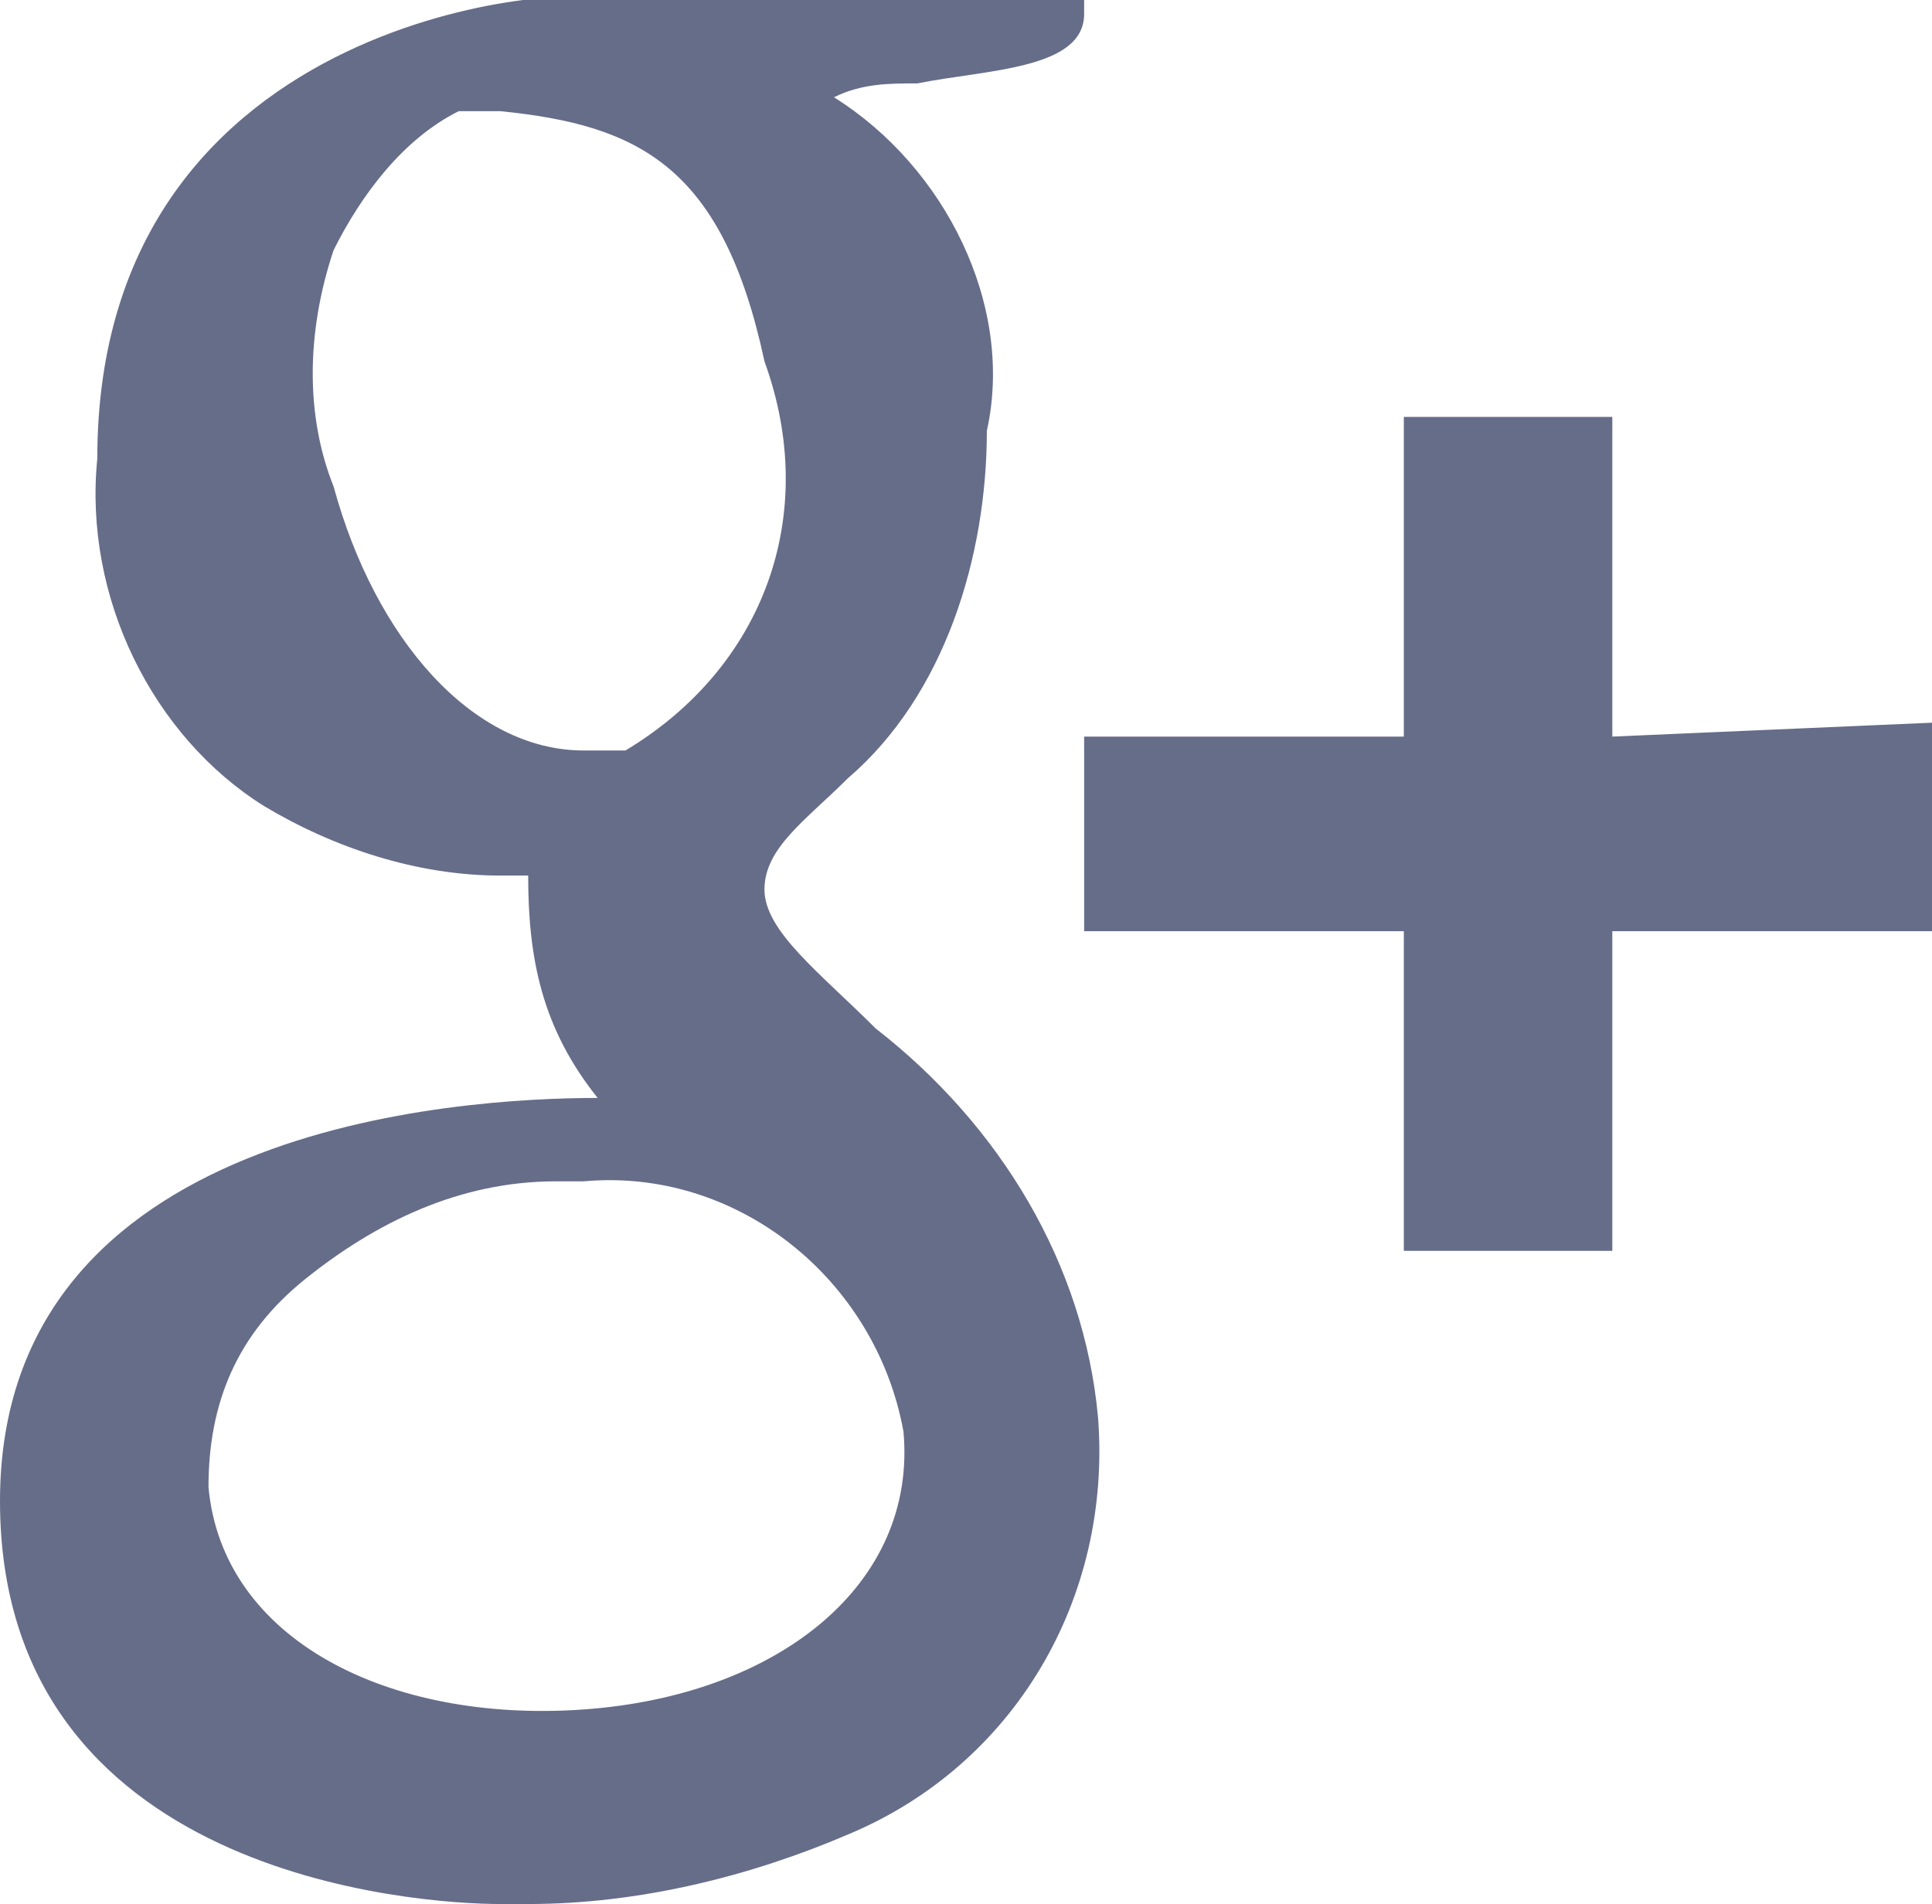 <?xml version="1.0" encoding="utf-8"?>
<svg version="1.1" id="All_glyphs" xmlns="http://www.w3.org/2000/svg" xmlns:xlink="http://www.w3.org/1999/xlink" x="0px" y="0px"
	 width="13.9px" height="13.7px" viewBox="0 0 13.9 13.7" style="enable-background:new 0 0 13.9 13.7;" xml:space="preserve">
<style type="text/css">
	.st0{fill:#666D89;}
</style>
<title>google</title>
<path class="st0" d="M0.7,3.3c-0.1,1,0.4,2,1.2,2.5C2.4,6.1,3,6.3,3.6,6.3h0.2c0,0.6,0.1,1.1,0.5,1.6l0,0c-1,0-4.3,0.2-4.3,2.9
	s3,2.9,3.6,2.9h0.2c0.8,0,1.6-0.2,2.3-0.5c1.2-0.5,1.9-1.7,1.8-3C7.8,9.1,7.2,8.1,6.3,7.4C5.9,7,5.5,6.7,5.5,6.4s0.3-0.5,0.6-0.8
	c0.7-0.6,1-1.6,1-2.5C7.3,2.2,6.8,1.2,6,0.7c0.2-0.1,0.4-0.1,0.6-0.1c0.5-0.1,1.2-0.1,1.2-0.5V0H4.2C4.3-0.1,0.7,0,0.7,3.3z
	 M6.5,10.3c0.1,1.1-0.9,1.9-2.3,2s-2.6-0.5-2.7-1.6c0-0.6,0.2-1.1,0.7-1.5C2.7,8.8,3.3,8.5,4,8.5h0.2C5.3,8.4,6.3,9.2,6.5,10.3z
	 M5.5,2.6c0.4,1.1,0,2.2-1,2.8H4.2c-0.8,0-1.5-0.8-1.8-1.9C2.2,3,2.2,2.4,2.4,1.8c0.2-0.4,0.5-0.8,0.9-1h0.3
	C4.6,0.9,5.2,1.2,5.5,2.6z M11.6,5.3V3h-1.5v2.3H7.8v1.4h2.3V9h1.5V6.7h2.3V5.2L11.6,5.3L11.6,5.3z"/>
</svg>
